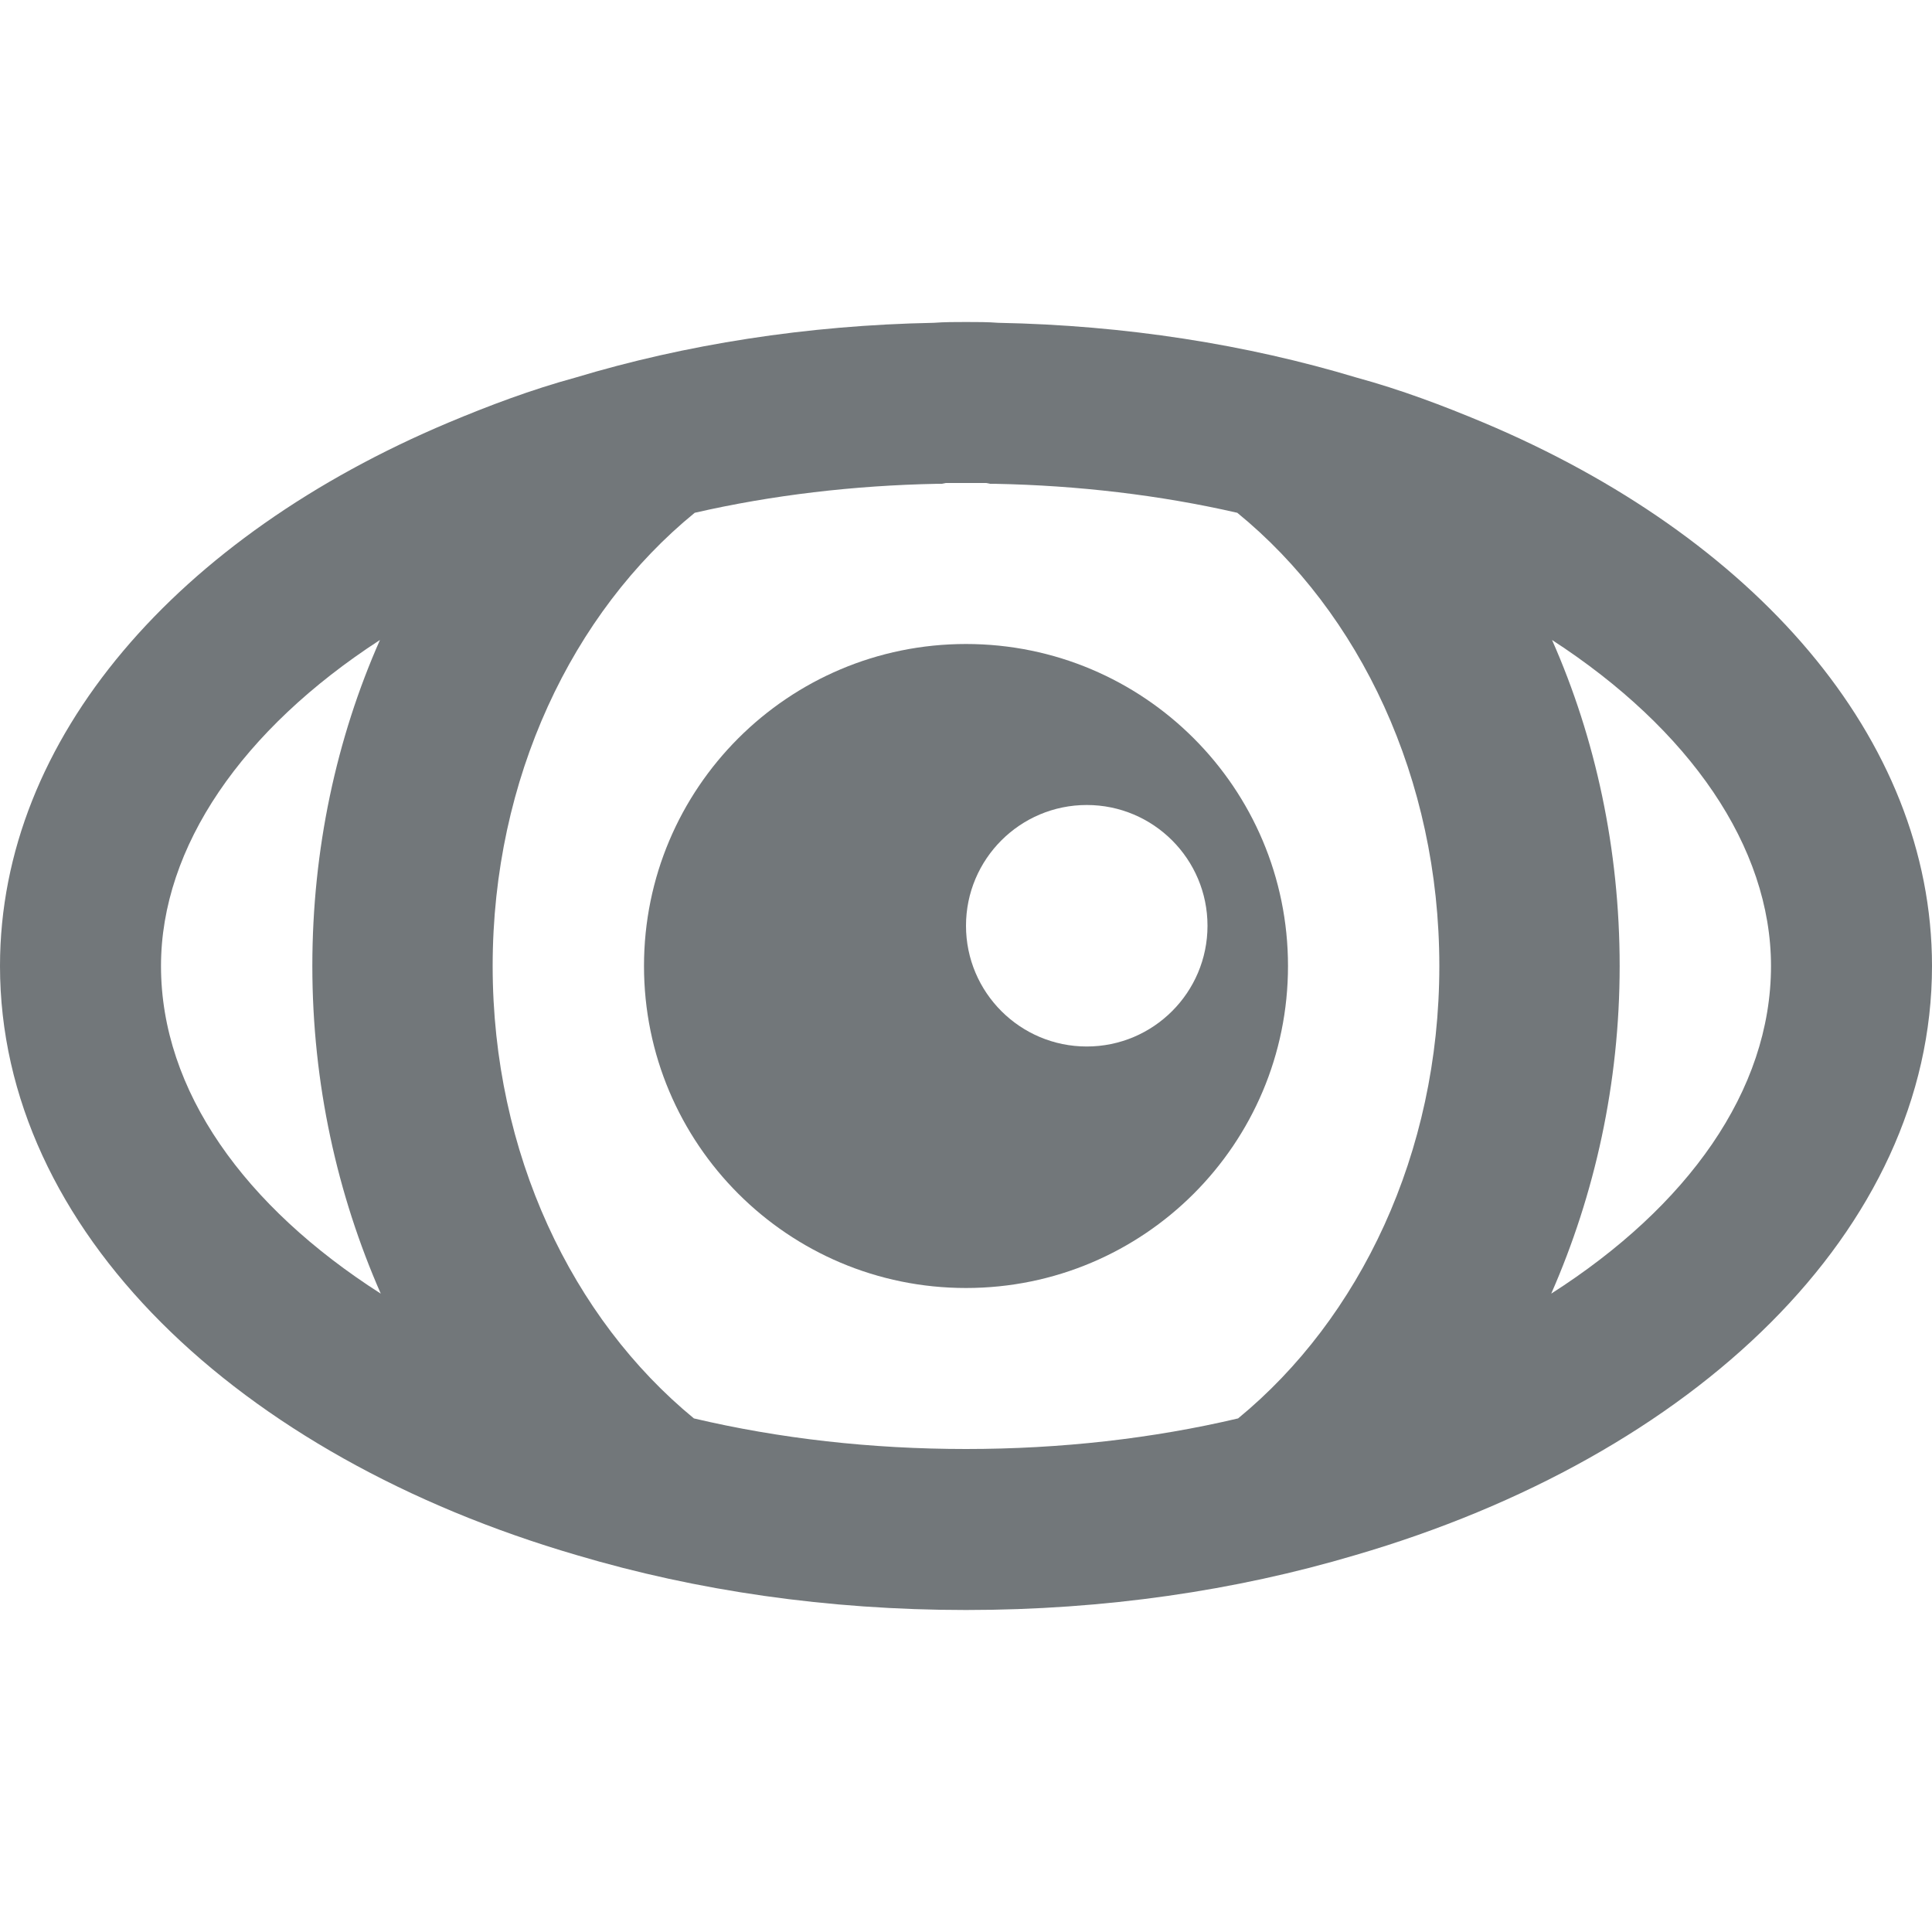 <svg xmlns="http://www.w3.org/2000/svg" viewBox="0 0 24 24">
  <path fill="#72777a" d="M18.43 5.25c-.5-.21-1.03-.41-1.58-.56-1.36-.41-2.87-.65-4.45-.68C12.27 4 12.14 4 12 4c-.13 0-.27 0-.4.01-1.58.03-3.09.27-4.45.68-.55.15-1.08.35-1.58.56C2.22 6.66 0 9.16 0 12c0 3.28 2.95 6.09 7.17 7.32 1.48.44 3.11.68 4.83.68s3.35-.24 4.83-.68C21.05 18.09 24 15.28 24 12c0-2.84-2.22-5.34-5.57-6.75zM2 12c0-1.48 1.01-2.94 2.72-4.05-.54 1.22-.84 2.6-.84 4.05 0 1.46.31 2.84.85 4.07C3.04 14.99 2 13.55 2 12zm13.38 5.62c-1.06.25-2.2.38-3.38.38s-2.32-.13-3.38-.38c-1.51-1.24-2.5-3.29-2.5-5.62s.99-4.39 2.51-5.63c.96-.22 1.98-.34 3.01-.36h.06l.05-.01h.5l.05.01h.06c1.03.02 2.05.14 3.01.36 1.52 1.24 2.51 3.3 2.51 5.63s-.99 4.38-2.5 5.62zm3.89-1.55c.54-1.23.85-2.61.85-4.07 0-1.45-.3-2.83-.84-4.05C20.99 9.06 22 10.52 22 12c0 1.55-1.04 2.99-2.73 4.07z"/>
  <path fill="#72777a" d="M12 8c-2.21 0-4 1.79-4 4s1.79 4 4 4 4-1.79 4-4-1.79-4-4-4zm1.5 5c-.828 0-1.5-.672-1.5-1.5s.672-1.5 1.5-1.5 1.5.672 1.5 1.5-.672 1.5-1.5 1.5z"/>
</svg>
